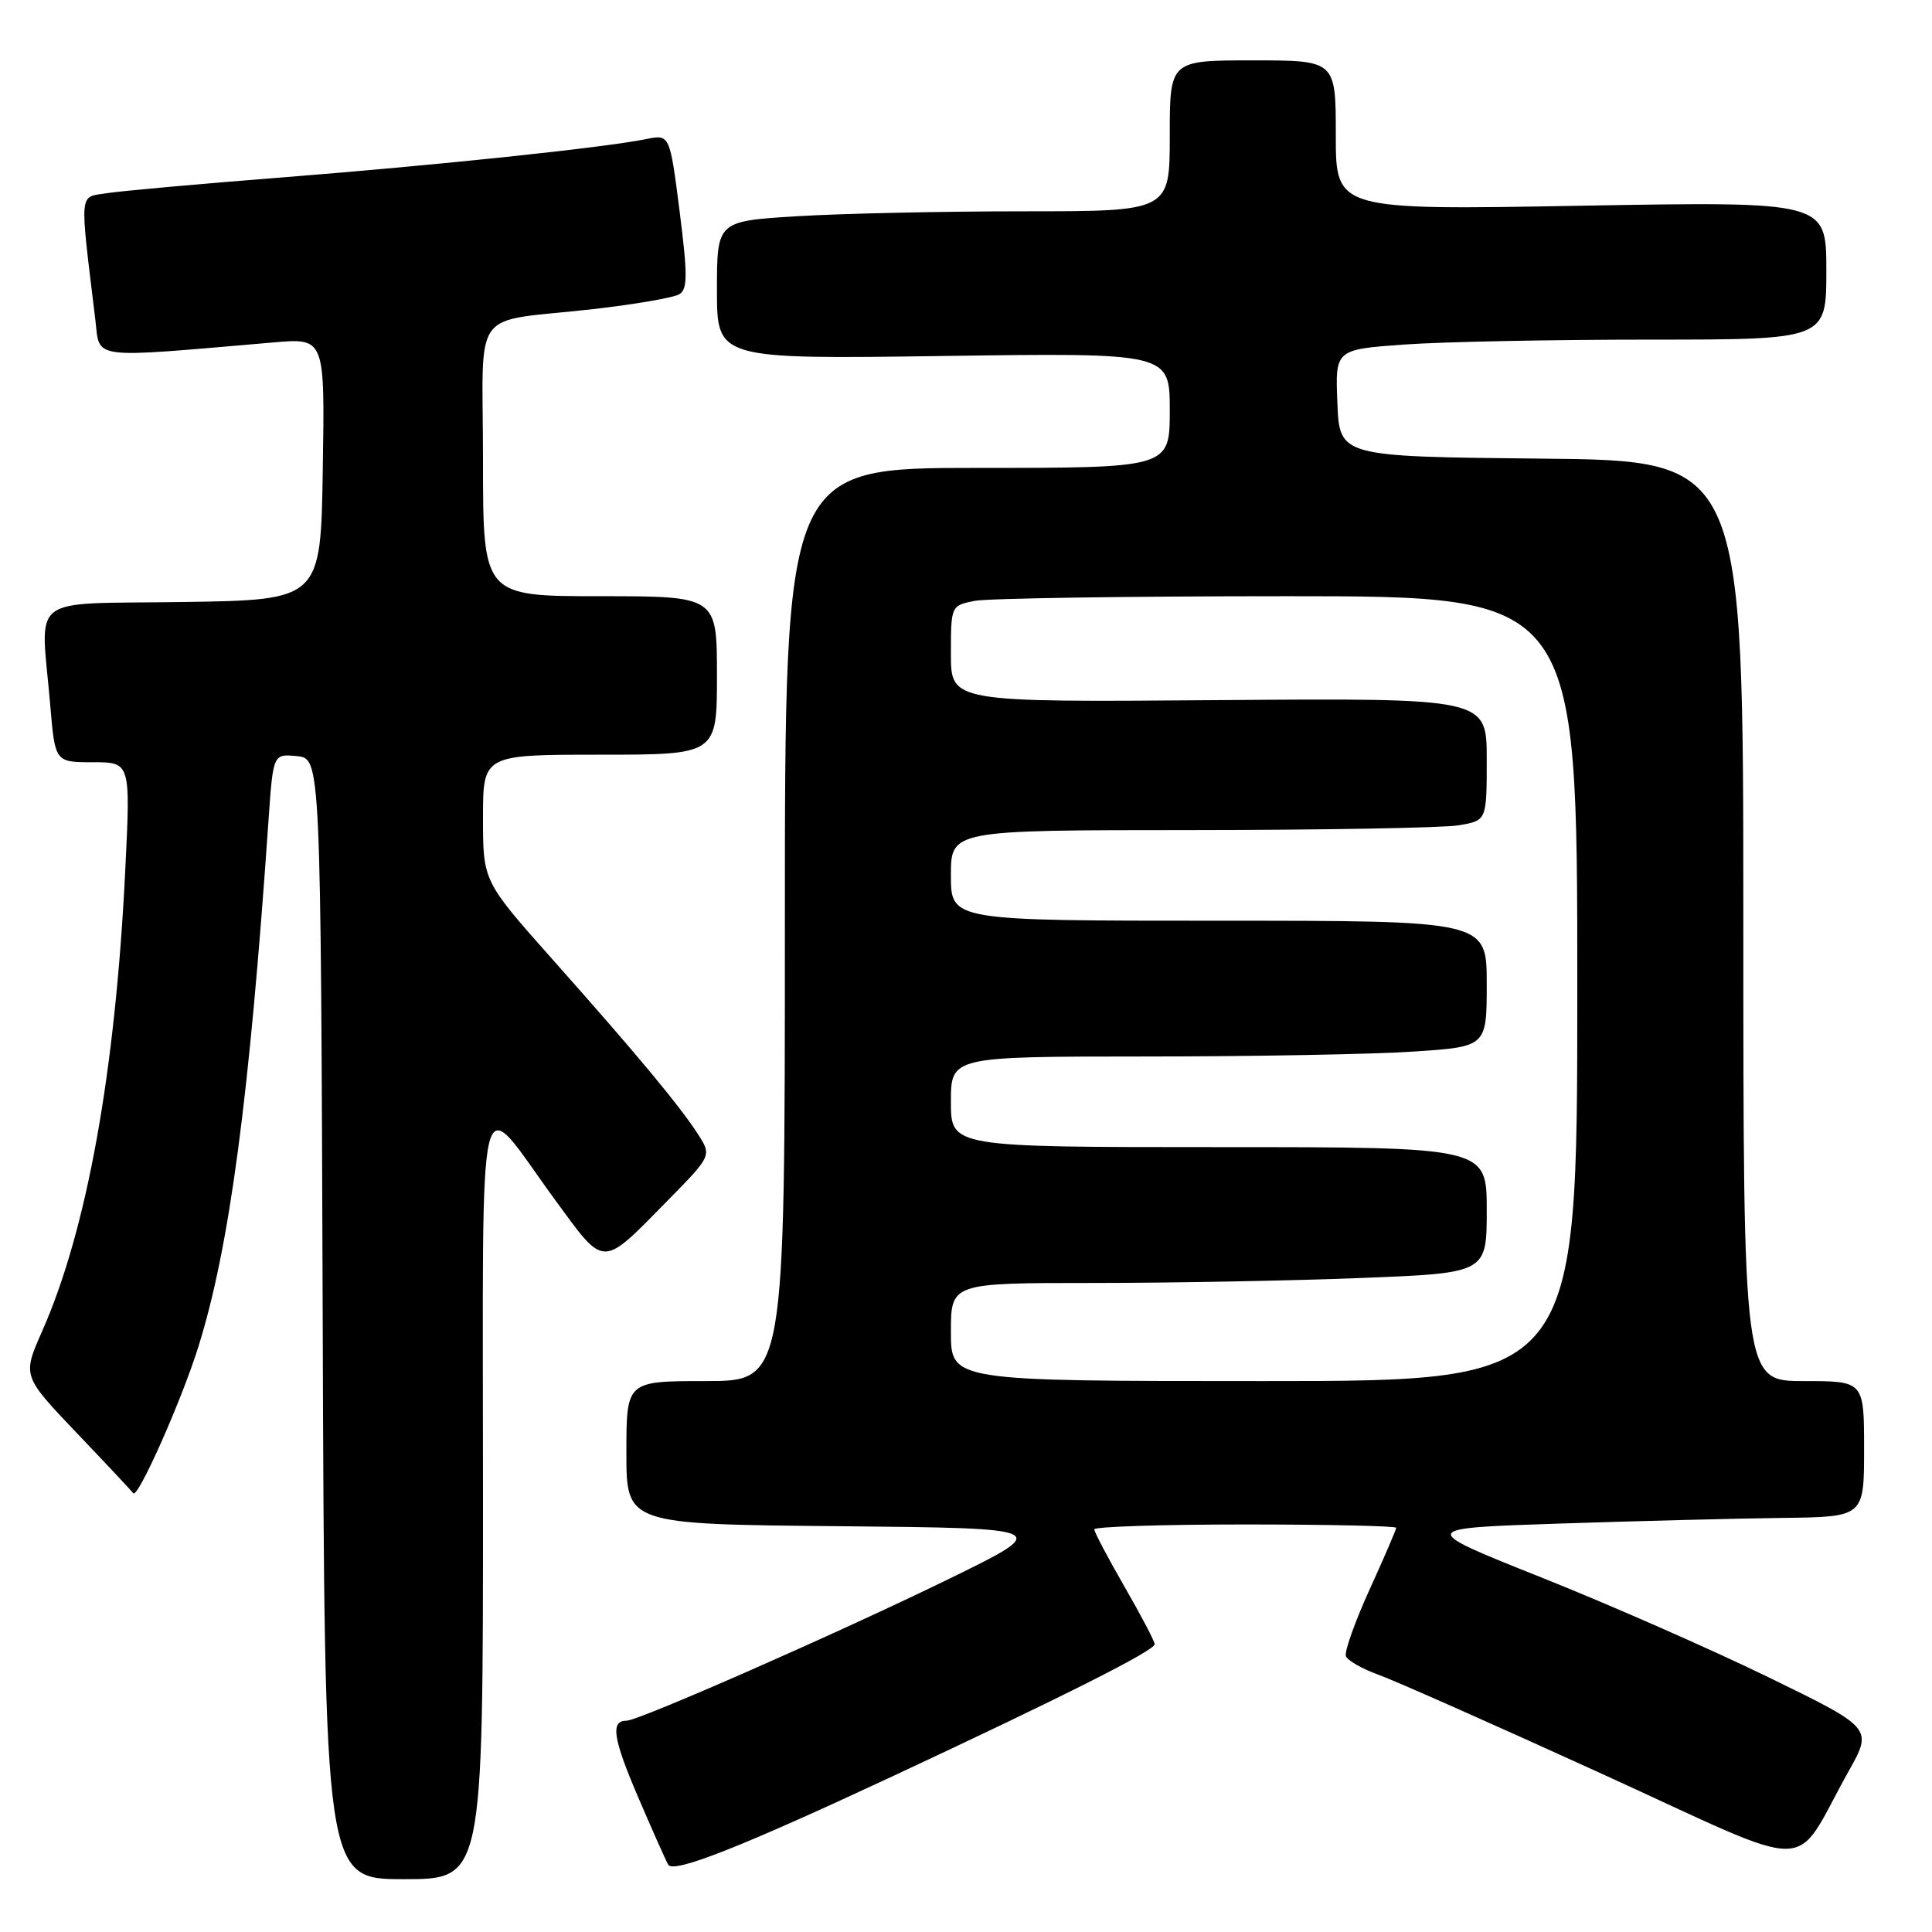 <?xml version="1.0" encoding="UTF-8" standalone="no"?>
<!DOCTYPE svg PUBLIC "-//W3C//DTD SVG 1.1//EN" "http://www.w3.org/Graphics/SVG/1.1/DTD/svg11.dtd" >
<svg xmlns="http://www.w3.org/2000/svg" xmlns:xlink="http://www.w3.org/1999/xlink" version="1.1" viewBox="0 0 256 256">
 <g >
 <path fill="currentColor"
d=" M 64.00 198.35 C 64.00 140.30 62.97 144.52 73.57 159.02 C 80.21 168.08 79.62 168.08 88.41 159.14 C 94.31 153.13 94.31 153.13 92.50 150.31 C 90.06 146.52 84.33 139.63 73.25 127.17 C 64.00 116.76 64.00 116.76 64.00 108.38 C 64.00 100.00 64.00 100.00 79.50 100.00 C 95.00 100.00 95.00 100.00 95.00 89.50 C 95.00 79.00 95.00 79.00 79.50 79.00 C 64.00 79.00 64.00 79.00 64.00 61.02 C 64.00 40.19 62.08 42.83 78.59 40.96 C 84.14 40.33 89.28 39.44 90.01 38.99 C 91.12 38.31 91.12 36.44 90.05 27.98 C 88.75 17.80 88.75 17.80 85.62 18.43 C 80.02 19.57 57.93 21.89 37.50 23.50 C 26.50 24.36 15.99 25.31 14.14 25.60 C 10.43 26.19 10.53 24.99 12.63 42.34 C 13.28 47.71 11.54 47.49 36.27 45.37 C 43.05 44.79 43.05 44.79 42.77 62.15 C 42.50 79.50 42.50 79.50 24.25 79.77 C 3.36 80.08 5.39 78.52 6.65 93.35 C 7.29 101.00 7.29 101.00 12.30 101.00 C 17.30 101.00 17.30 101.00 16.60 115.25 C 15.29 142.07 11.52 162.99 5.56 176.45 C 2.97 182.32 2.97 182.32 10.20 189.91 C 14.18 194.08 17.53 197.66 17.65 197.85 C 18.20 198.74 24.02 185.68 26.27 178.50 C 30.41 165.31 33.04 145.57 35.58 108.69 C 36.19 99.89 36.19 99.89 39.34 100.19 C 42.50 100.50 42.50 100.50 42.76 174.75 C 43.01 249.00 43.01 249.00 53.51 249.00 C 64.00 249.00 64.00 249.00 64.00 198.35 Z  M 118.50 235.26 C 141.08 224.71 153.00 218.71 153.00 217.86 C 153.00 217.49 151.20 214.05 149.00 210.24 C 146.80 206.42 145.00 203.01 145.00 202.65 C 145.00 202.29 154.00 202.00 165.00 202.00 C 176.00 202.00 185.00 202.20 185.00 202.44 C 185.00 202.69 183.41 206.38 181.47 210.64 C 179.53 214.90 178.12 218.87 178.34 219.45 C 178.57 220.03 180.49 221.13 182.62 221.90 C 184.76 222.66 198.08 228.57 212.24 235.03 C 241.36 248.32 237.31 248.35 244.93 234.74 C 248.16 228.98 248.16 228.98 234.32 222.24 C 226.71 218.53 213.15 212.57 204.19 209.00 C 187.89 202.50 187.89 202.50 206.69 201.88 C 217.04 201.54 230.34 201.20 236.25 201.13 C 247.00 201.00 247.00 201.00 247.00 192.00 C 247.00 183.00 247.00 183.00 239.00 183.00 C 231.00 183.00 231.00 183.00 231.00 122.02 C 231.00 61.03 231.00 61.03 204.25 60.77 C 177.50 60.50 177.50 60.50 177.21 53.40 C 176.92 46.31 176.92 46.31 186.11 45.65 C 191.17 45.29 205.81 45.00 218.65 45.00 C 242.00 45.00 242.00 45.00 242.00 35.84 C 242.00 26.69 242.00 26.69 209.50 27.26 C 177.00 27.84 177.00 27.84 177.00 17.92 C 177.00 8.00 177.00 8.00 166.00 8.00 C 155.00 8.00 155.00 8.00 155.00 18.00 C 155.00 28.00 155.00 28.00 135.66 28.00 C 125.02 28.00 111.52 28.29 105.66 28.65 C 95.00 29.30 95.00 29.30 95.00 38.45 C 95.00 47.59 95.00 47.59 125.00 47.17 C 155.00 46.75 155.00 46.75 155.00 54.38 C 155.00 62.00 155.00 62.00 129.50 62.00 C 104.00 62.00 104.00 62.00 104.00 122.50 C 104.00 183.00 104.00 183.00 93.50 183.00 C 83.00 183.00 83.00 183.00 83.00 192.48 C 83.00 201.97 83.00 201.97 111.25 202.23 C 139.50 202.50 139.50 202.50 125.50 209.33 C 110.95 216.43 84.63 228.00 83.03 228.00 C 80.87 228.00 81.21 230.30 84.51 238.02 C 86.44 242.53 88.26 246.61 88.55 247.09 C 89.28 248.26 98.24 244.72 118.50 235.26 Z  M 126.00 176.50 C 126.00 170.00 126.00 170.00 144.84 170.00 C 155.20 170.00 171.18 169.70 180.34 169.34 C 197.00 168.69 197.00 168.69 197.00 160.34 C 197.00 152.00 197.00 152.00 161.50 152.00 C 126.00 152.00 126.00 152.00 126.00 146.00 C 126.00 140.00 126.00 140.00 151.75 139.99 C 165.91 139.99 181.89 139.70 187.25 139.34 C 197.00 138.70 197.00 138.70 197.00 130.35 C 197.00 122.00 197.00 122.00 161.50 122.00 C 126.00 122.00 126.00 122.00 126.00 116.00 C 126.00 110.00 126.00 110.00 157.75 109.99 C 175.21 109.98 191.19 109.70 193.25 109.36 C 197.00 108.74 197.00 108.74 197.00 100.62 C 197.00 92.50 197.00 92.50 161.50 92.77 C 126.00 93.05 126.00 93.05 126.00 86.65 C 126.00 80.28 126.02 80.25 129.12 79.62 C 130.84 79.28 149.52 79.00 170.62 79.00 C 209.00 79.00 209.00 79.00 209.00 131.00 C 209.00 183.00 209.00 183.00 167.50 183.00 C 126.00 183.00 126.00 183.00 126.00 176.50 Z "/>
</g>
</svg>
